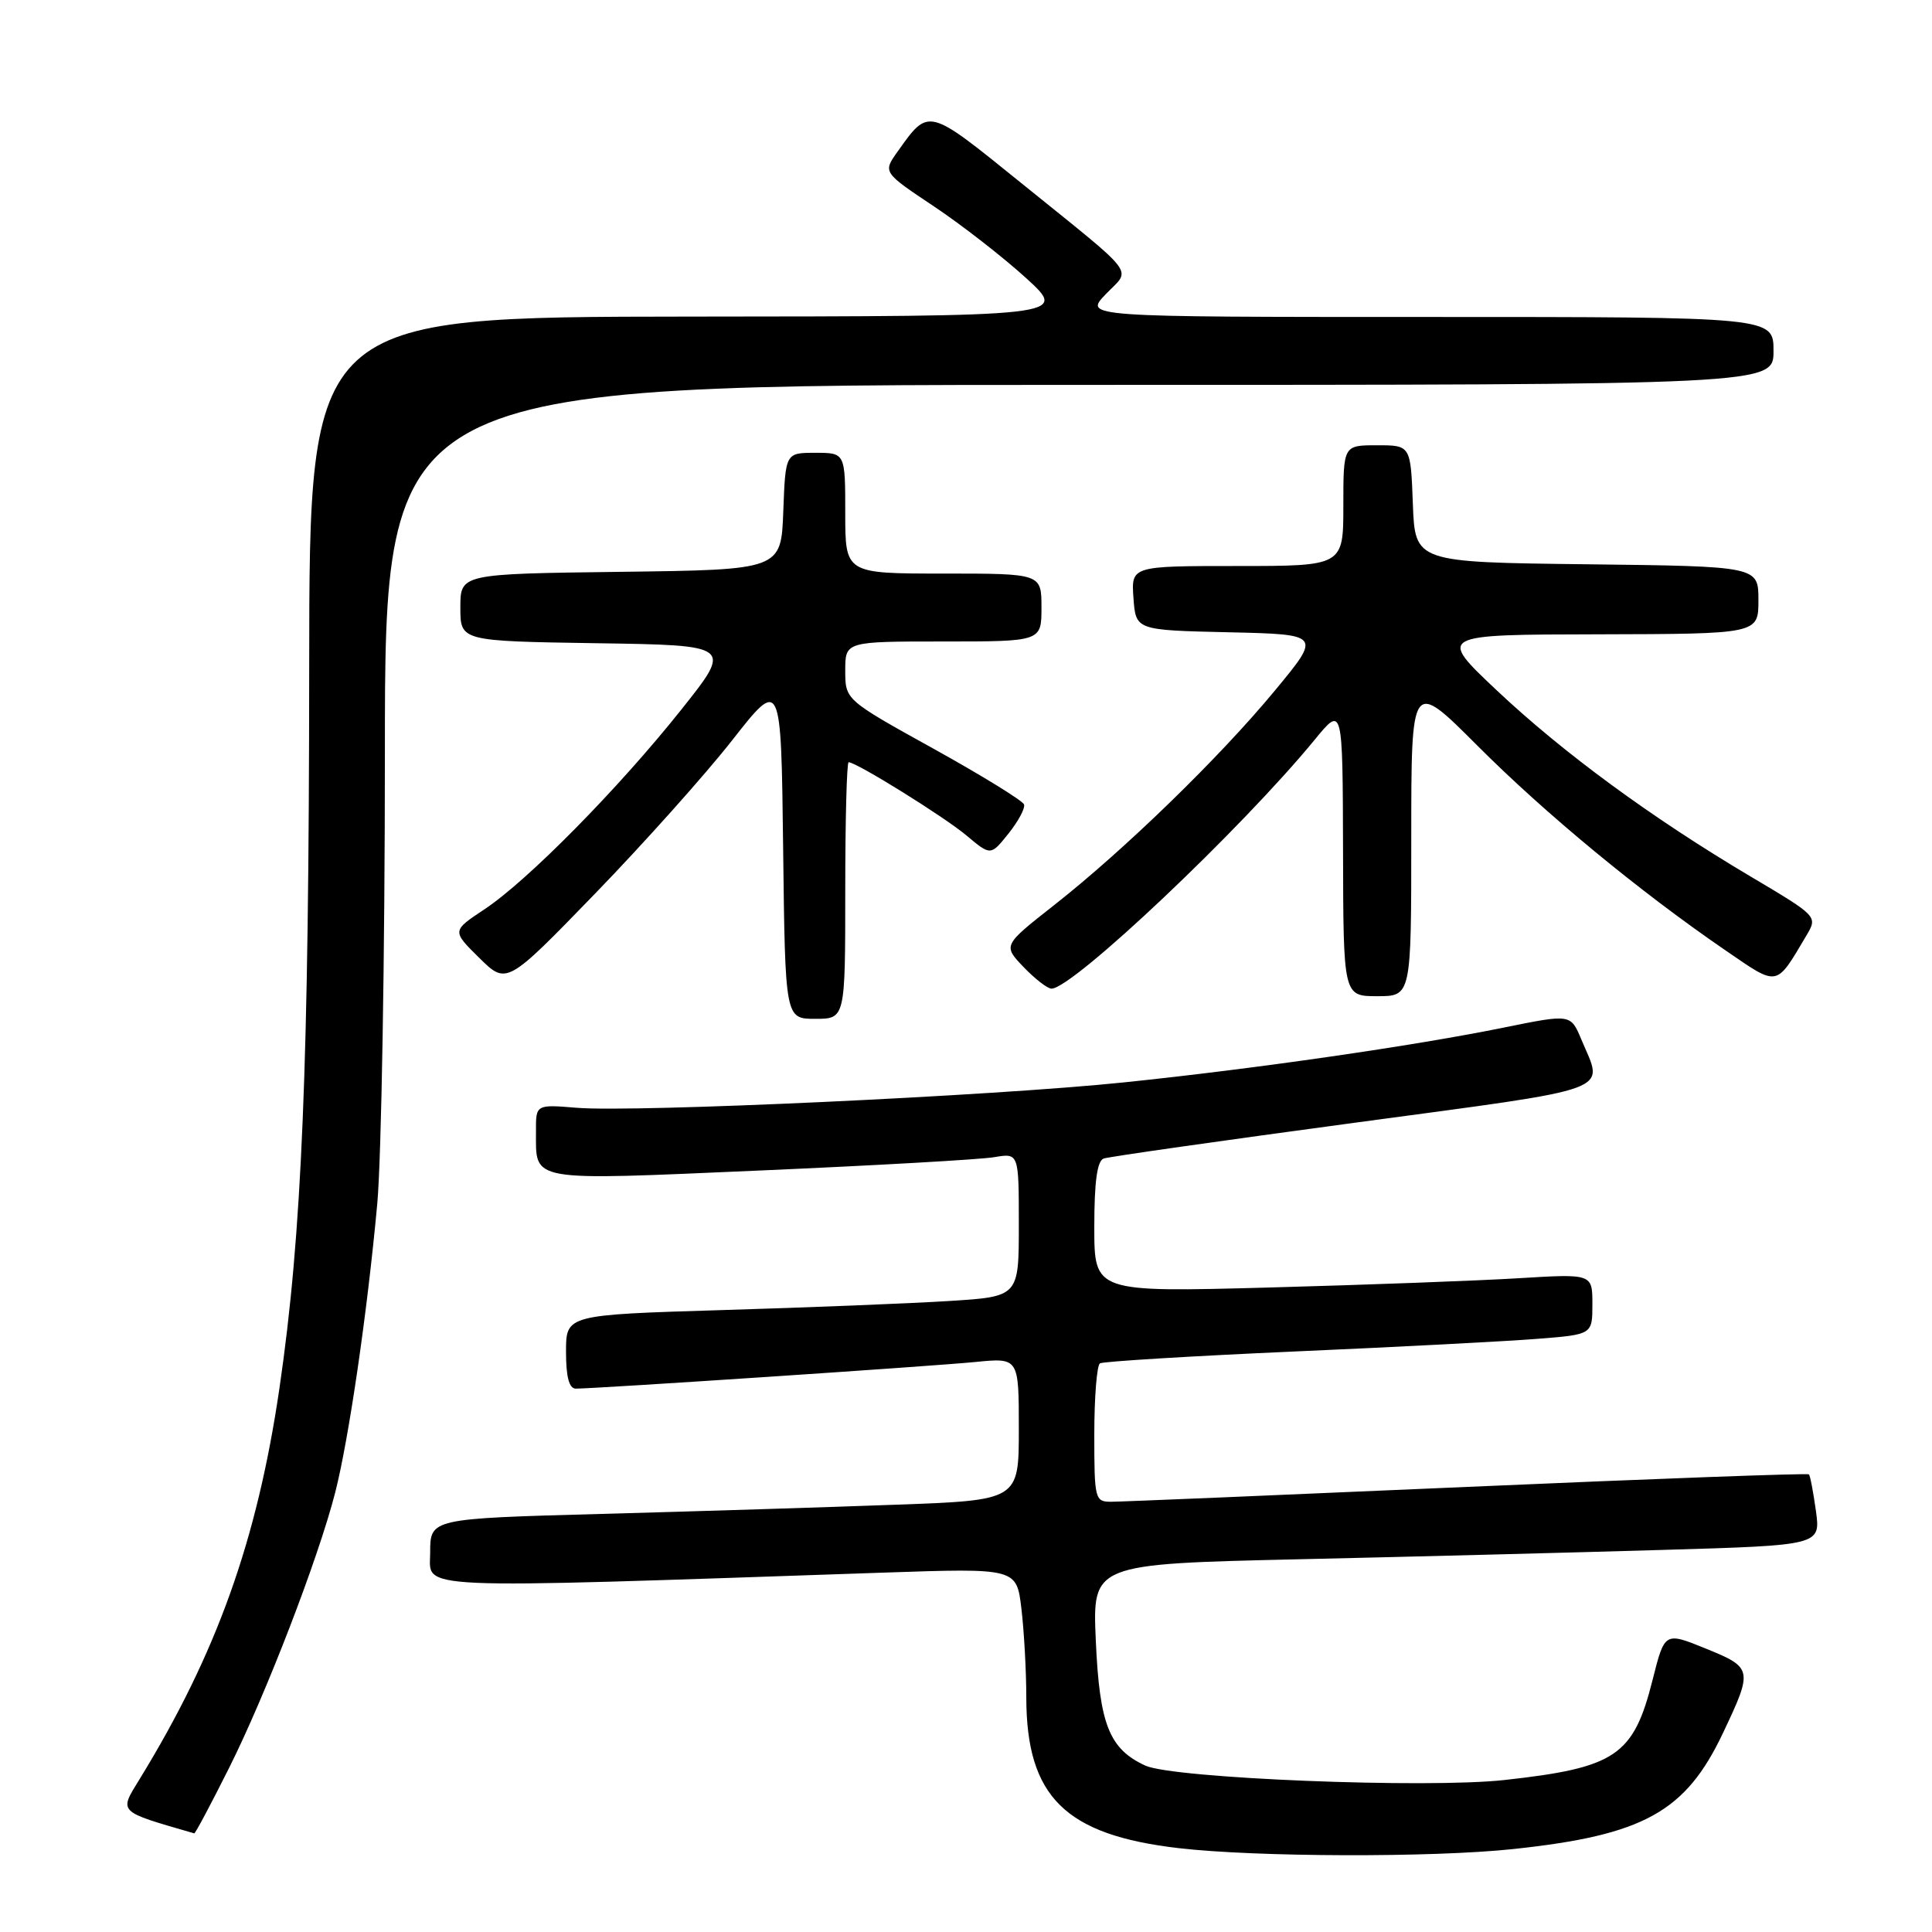 <?xml version="1.0" encoding="UTF-8" standalone="no"?>
<!DOCTYPE svg PUBLIC "-//W3C//DTD SVG 1.1//EN" "http://www.w3.org/Graphics/SVG/1.1/DTD/svg11.dtd" >
<svg xmlns="http://www.w3.org/2000/svg" xmlns:xlink="http://www.w3.org/1999/xlink" version="1.1" viewBox="0 0 256 256">
 <g >
 <path fill="currentColor"
d=" M 200.50 245.01 C 217.79 243.17 223.35 240.10 228.31 229.62 C 232.29 221.23 232.24 220.97 226.04 218.45 C 220.58 216.23 220.58 216.23 218.98 222.58 C 216.45 232.65 214.10 234.23 199.36 235.86 C 189.01 237.00 155.47 235.65 151.76 233.95 C 146.98 231.75 145.69 228.51 145.20 217.39 C 144.75 207.24 144.75 207.24 172.12 206.61 C 187.18 206.27 208.89 205.71 220.37 205.37 C 241.24 204.76 241.24 204.76 240.62 200.21 C 240.27 197.71 239.86 195.52 239.69 195.36 C 239.53 195.19 219.17 195.94 194.45 197.02 C 169.73 198.10 148.49 198.99 147.25 198.99 C 145.08 199.00 145.00 198.67 145.00 190.06 C 145.00 185.14 145.34 180.91 145.75 180.65 C 146.17 180.40 157.75 179.69 171.50 179.08 C 185.25 178.48 199.76 177.72 203.75 177.40 C 211.00 176.83 211.00 176.83 211.00 172.81 C 211.00 168.78 211.00 168.78 201.25 169.37 C 195.89 169.70 181.04 170.25 168.25 170.60 C 145.00 171.23 145.00 171.23 145.00 162.59 C 145.00 156.56 145.38 153.81 146.25 153.51 C 146.94 153.27 161.90 151.14 179.50 148.77 C 214.72 144.02 212.50 144.84 209.53 137.72 C 208.12 134.36 208.12 134.36 199.31 136.15 C 187.36 138.58 166.41 141.61 148.94 143.42 C 131.67 145.22 84.14 147.42 76.45 146.79 C 71.00 146.34 71.00 146.34 71.02 149.92 C 71.04 156.66 69.76 156.44 100.65 155.10 C 115.97 154.43 129.96 153.64 131.75 153.33 C 135.00 152.78 135.00 152.78 135.00 162.30 C 135.00 171.81 135.00 171.81 125.75 172.39 C 120.66 172.71 107.16 173.25 95.75 173.59 C 75.00 174.22 75.00 174.22 75.00 179.11 C 75.00 182.46 75.41 184.00 76.30 184.00 C 79.00 184.00 123.74 181.02 129.25 180.47 C 135.00 179.90 135.00 179.90 135.00 189.34 C 135.00 198.79 135.00 198.79 118.75 199.38 C 109.81 199.71 92.26 200.26 79.75 200.60 C 57.00 201.22 57.00 201.22 57.00 205.73 C 57.00 210.70 53.44 210.55 117.10 208.38 C 134.70 207.78 134.70 207.78 135.34 213.14 C 135.69 216.09 135.99 221.40 135.99 224.93 C 136.01 238.08 141.13 243.14 156.19 244.89 C 166.44 246.08 189.81 246.15 200.50 245.01 Z  M 30.36 234.25 C 35.24 224.50 42.17 206.52 44.41 197.79 C 46.22 190.70 48.66 174.01 49.99 159.50 C 50.54 153.45 51.00 126.56 51.00 99.75 C 51.00 51.00 51.00 51.00 143.00 51.00 C 235.00 51.00 235.00 51.00 235.00 46.50 C 235.00 42.00 235.00 42.00 189.31 42.00 C 143.63 42.00 143.63 42.00 146.51 38.99 C 149.90 35.45 151.07 36.99 135.14 24.11 C 122.88 14.20 123.09 14.25 118.94 20.08 C 116.98 22.83 116.98 22.83 123.74 27.34 C 127.46 29.82 132.97 34.12 136.00 36.88 C 141.50 41.91 141.50 41.91 91.25 41.95 C 41.00 42.00 41.00 42.00 40.97 88.25 C 40.94 141.32 40.02 163.52 37.02 184.00 C 34.07 204.10 28.71 219.09 18.52 235.71 C 15.75 240.22 15.49 239.96 25.74 242.93 C 25.87 242.97 27.95 239.06 30.36 234.25 Z  M 112.00 118.00 C 112.00 108.65 112.20 101.00 112.45 101.00 C 113.49 101.00 125.13 108.24 128.07 110.71 C 131.27 113.40 131.27 113.40 133.63 110.45 C 134.93 108.83 135.86 107.09 135.69 106.60 C 135.53 106.10 130.13 102.78 123.70 99.21 C 112.00 92.73 112.00 92.73 112.00 88.86 C 112.00 85.00 112.00 85.00 125.00 85.00 C 138.00 85.00 138.00 85.00 138.00 80.50 C 138.00 76.00 138.00 76.00 125.00 76.00 C 112.00 76.00 112.00 76.00 112.00 68.00 C 112.00 60.00 112.00 60.00 108.04 60.00 C 104.08 60.00 104.08 60.00 103.79 67.75 C 103.50 75.50 103.50 75.50 82.25 75.77 C 61.00 76.04 61.00 76.04 61.00 80.50 C 61.00 84.95 61.00 84.95 79.03 85.23 C 97.06 85.50 97.06 85.50 90.30 94.00 C 81.97 104.47 69.88 116.73 64.16 120.51 C 59.88 123.35 59.88 123.35 63.50 126.92 C 67.13 130.50 67.13 130.50 78.81 118.45 C 85.24 111.82 93.42 102.67 97.00 98.11 C 103.50 89.82 103.50 89.82 103.77 112.41 C 104.04 135.00 104.04 135.00 108.02 135.00 C 112.00 135.00 112.00 135.00 112.00 118.00 Z  M 187.00 111.02 C 187.00 90.03 187.00 90.03 195.75 98.79 C 204.74 107.80 217.27 118.14 228.61 125.91 C 235.71 130.78 235.26 130.86 239.36 123.96 C 240.86 121.42 240.86 121.42 231.96 116.14 C 218.86 108.37 207.12 99.76 198.30 91.45 C 190.50 84.09 190.50 84.09 211.75 84.05 C 233.00 84.00 233.00 84.00 233.00 79.52 C 233.00 75.04 233.00 75.04 210.25 74.77 C 187.50 74.50 187.50 74.50 187.21 66.75 C 186.92 59.00 186.92 59.00 182.46 59.00 C 178.00 59.00 178.00 59.00 178.00 67.00 C 178.00 75.00 178.00 75.00 163.94 75.00 C 149.89 75.00 149.89 75.00 150.19 79.25 C 150.50 83.50 150.50 83.50 162.79 83.78 C 175.09 84.06 175.09 84.06 168.94 91.49 C 161.61 100.36 149.02 112.59 139.67 119.94 C 132.89 125.27 132.89 125.27 135.63 128.14 C 137.14 129.71 138.80 131.00 139.33 131.00 C 142.14 131.00 164.49 109.86 174.22 98.00 C 177.91 93.50 177.91 93.50 177.96 112.75 C 178.00 132.00 178.00 132.00 182.50 132.00 C 187.00 132.00 187.00 132.00 187.00 111.02 Z "/>
</g>
</svg>